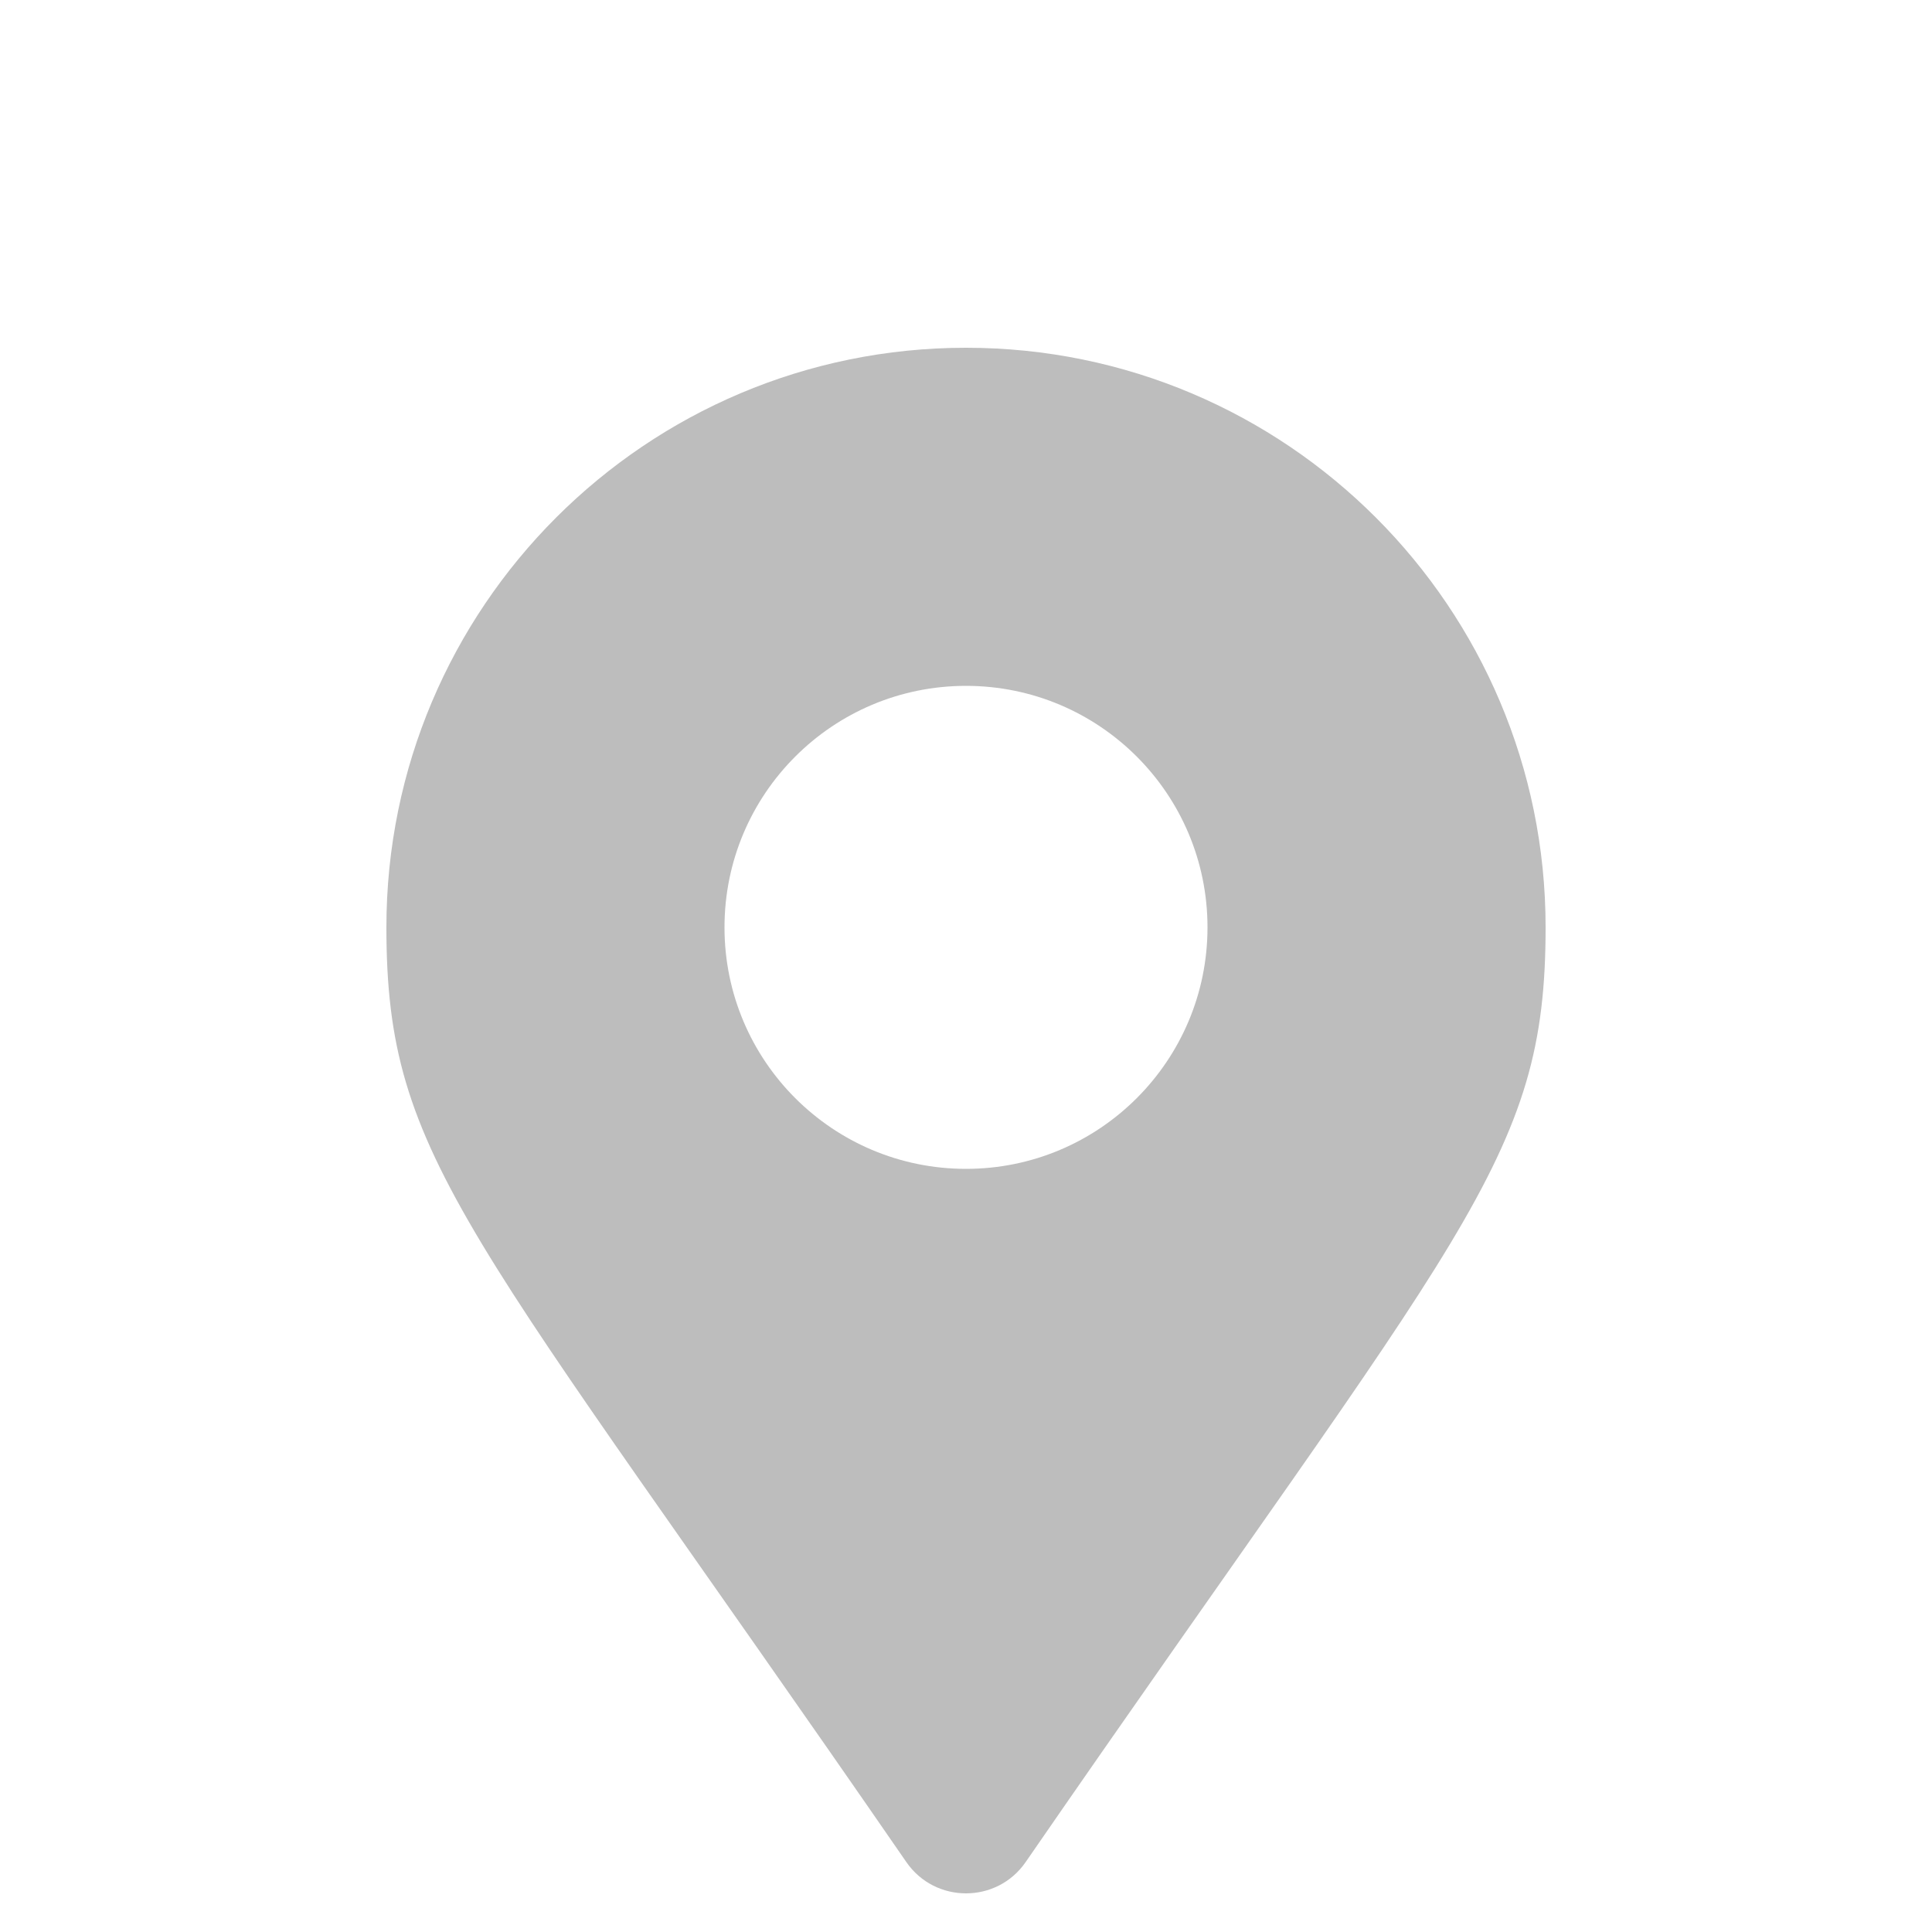 <svg width="50" height="50" viewBox="0 0 50 50" fill="none" xmlns="http://www.w3.org/2000/svg">
<g clip-path="url(#clip0_812_9074)">
<g filter="url(#filter0_d_812_9074)">
<path d="M23.458 44.193C12.107 27.737 10 26.048 10 20C10 11.716 16.716 5 25 5C33.284 5 40 11.716 40 20C40 26.048 37.893 27.737 26.542 44.193C25.797 45.269 24.203 45.269 23.458 44.193ZM25 26.25C28.452 26.25 31.25 23.452 31.25 20C31.25 16.548 28.452 13.75 25 13.75C21.548 13.75 18.75 16.548 18.75 20C18.75 23.452 21.548 26.25 25 26.25Z" fill="#BDBDBD"/>
</g>
</g>
<defs>
<filter id="filter0_d_812_9074" x="6" y="5" width="38" height="48" filterUnits="userSpaceOnUse" color-interpolation-filters="sRGB">
<feFlood flood-opacity="0" result="BackgroundImageFix"/>
<feColorMatrix in="SourceAlpha" type="matrix" values="0 0 0 0 0 0 0 0 0 0 0 0 0 0 0 0 0 0 127 0" result="hardAlpha"/>
<feOffset dy="4"/>
<feGaussianBlur stdDeviation="2"/>
<feComposite in2="hardAlpha" operator="out"/>
<feColorMatrix type="matrix" values="0 0 0 0 0 0 0 0 0 0 0 0 0 0 0 0 0 0 0.25 0"/>
<feBlend mode="normal" in2="BackgroundImageFix" result="effect1_dropShadow_812_9074"/>
<feBlend mode="normal" in="SourceGraphic" in2="effect1_dropShadow_812_9074" result="shape"/>
</filter>
<clipPath id="clip0_812_9074">
<rect width="50" height="50" fill="white"/>
</clipPath>
</defs>
</svg>
